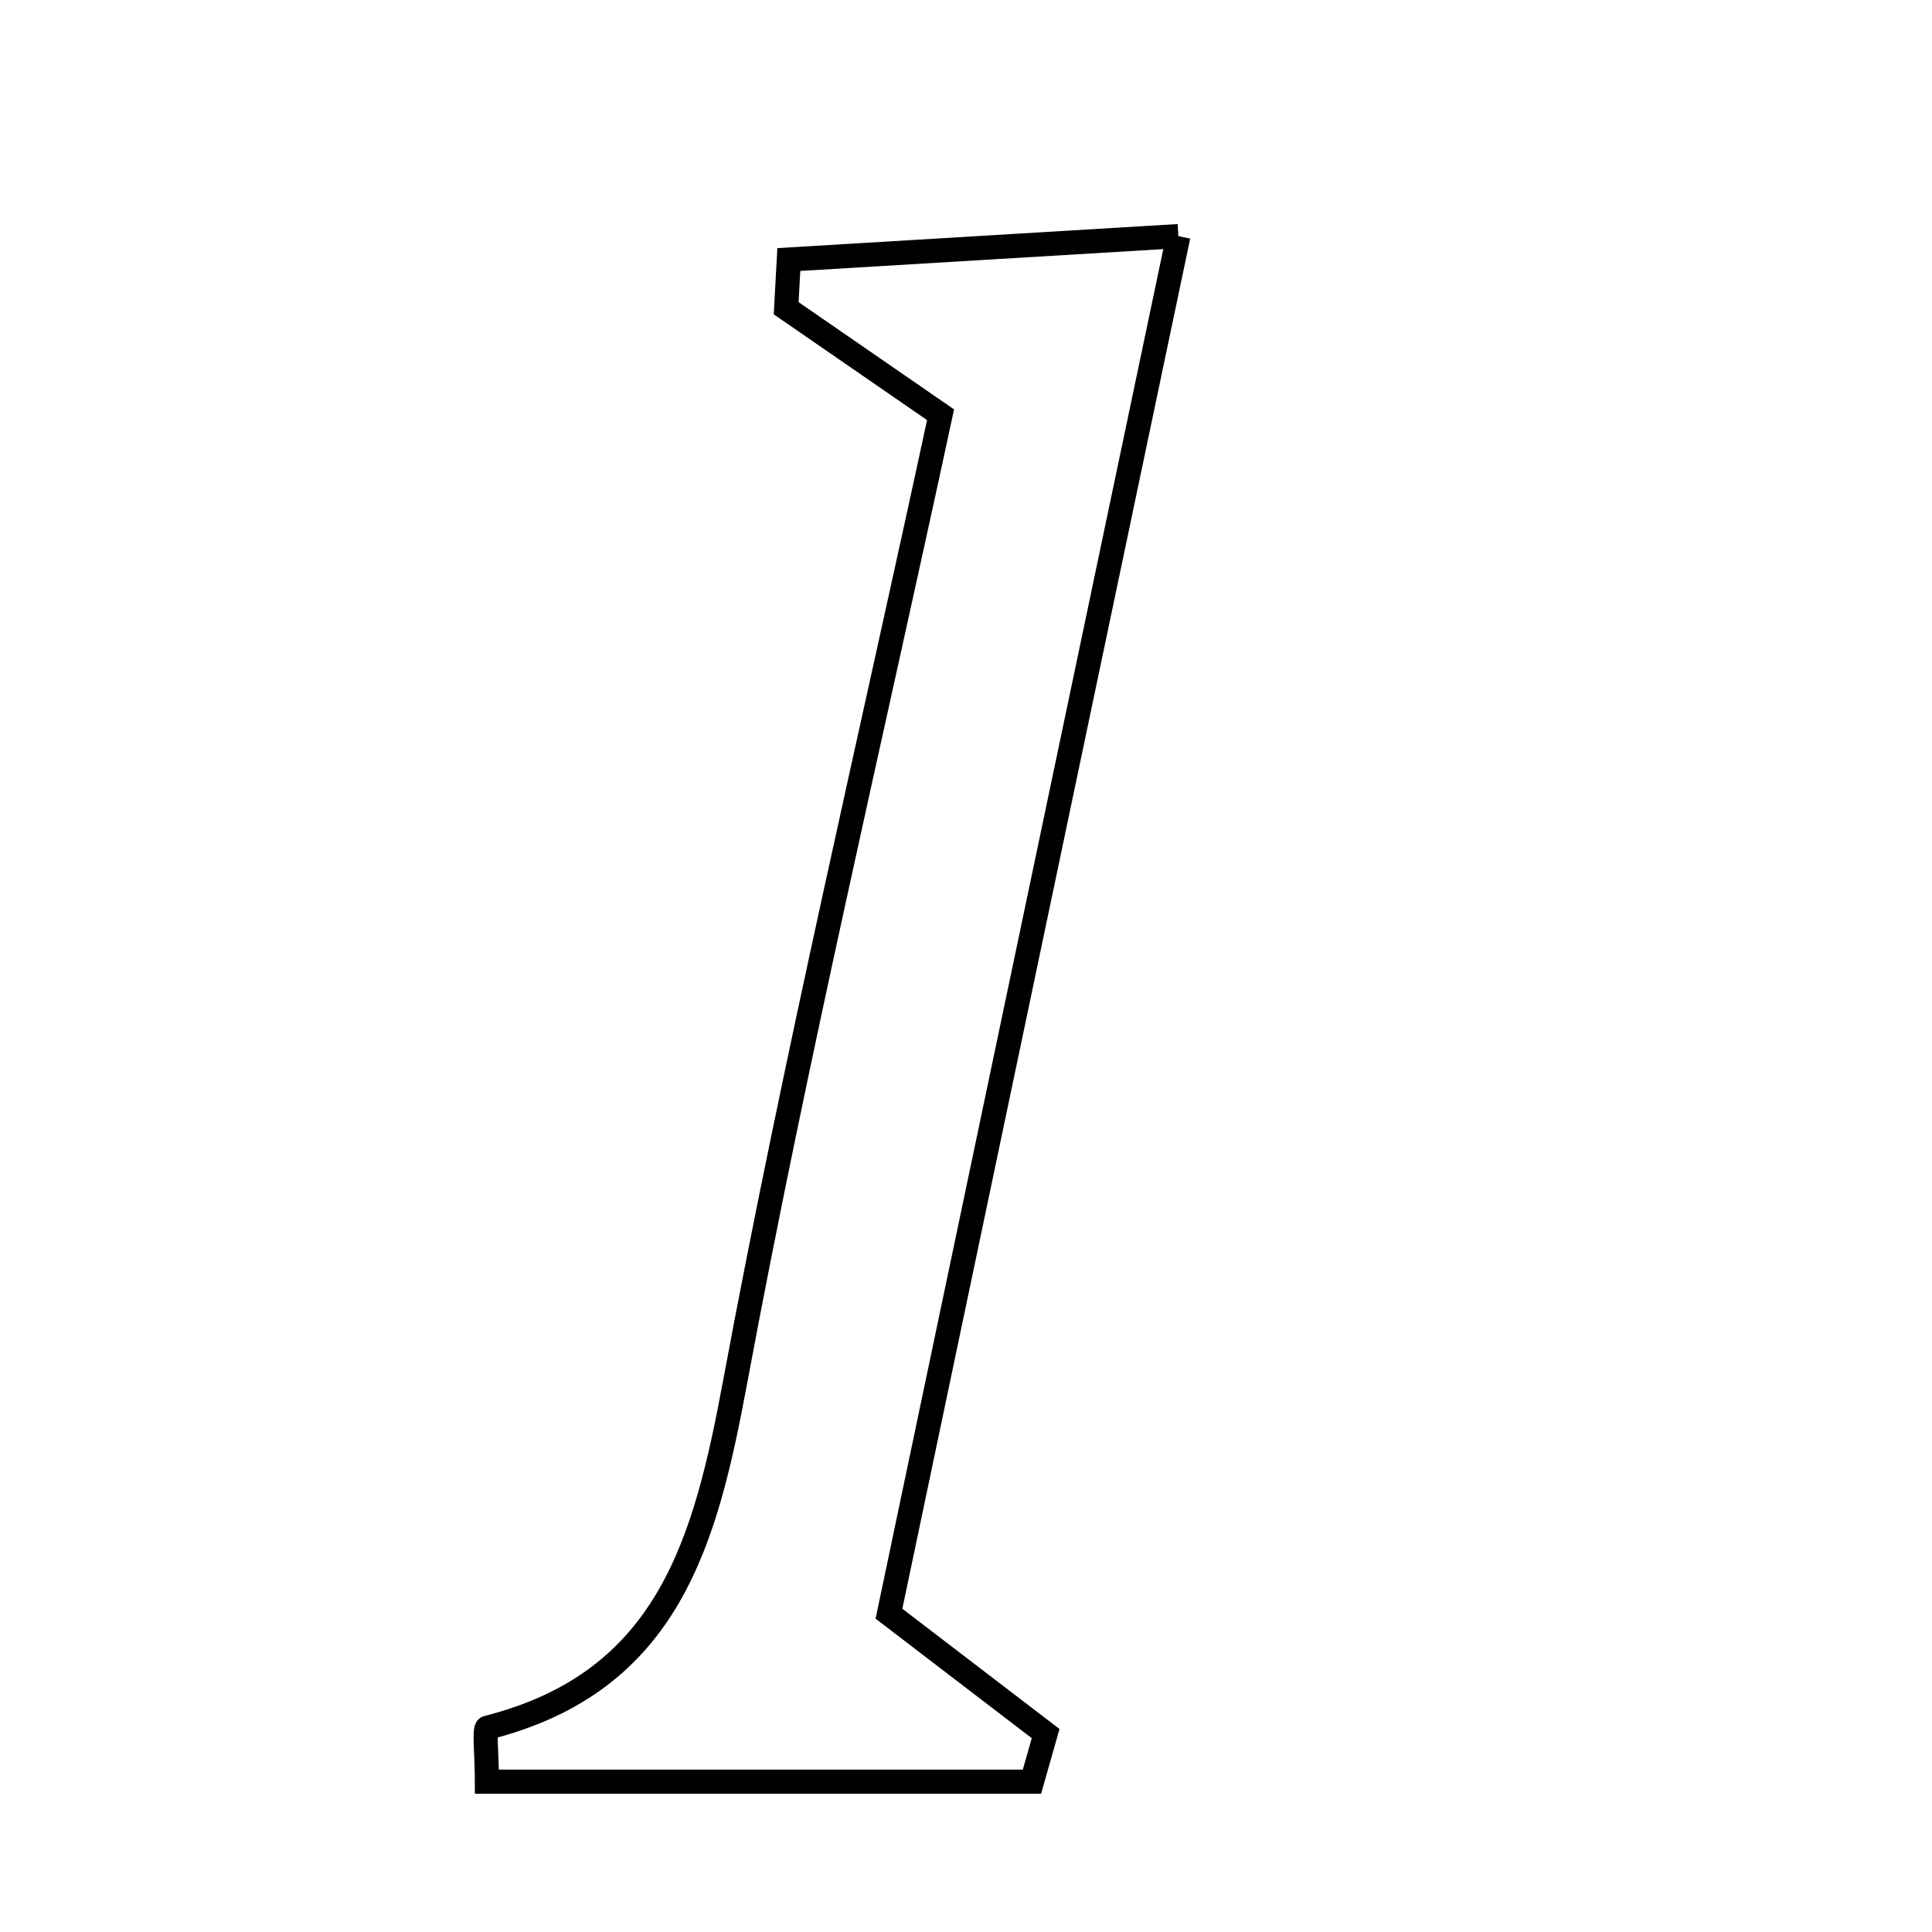 <svg xmlns="http://www.w3.org/2000/svg" viewBox="0.0 0.0 24.0 24.0" height="200px" width="200px"><path fill="none" stroke="black" stroke-width=".3" stroke-opacity="1.0"  filling="0" d="M14.638 2.933 C13.403 8.812 12.235 14.37 11.043 20.046 C11.733 20.574 12.361 21.055 12.989 21.535 C12.932 21.734 12.875 21.934 12.819 22.133 C10.567 22.133 8.314 22.133 6.049 22.133 C6.049 21.812 6.01 21.473 6.054 21.462 C8.309 20.892 8.764 19.149 9.134 17.157 C9.876 13.164 10.811 9.207 11.684 5.152 C10.966 4.657 10.366 4.242 9.766 3.829 C9.777 3.627 9.788 3.425 9.799 3.224 C11.308 3.133 12.816 3.043 14.638 2.933"></path></svg>